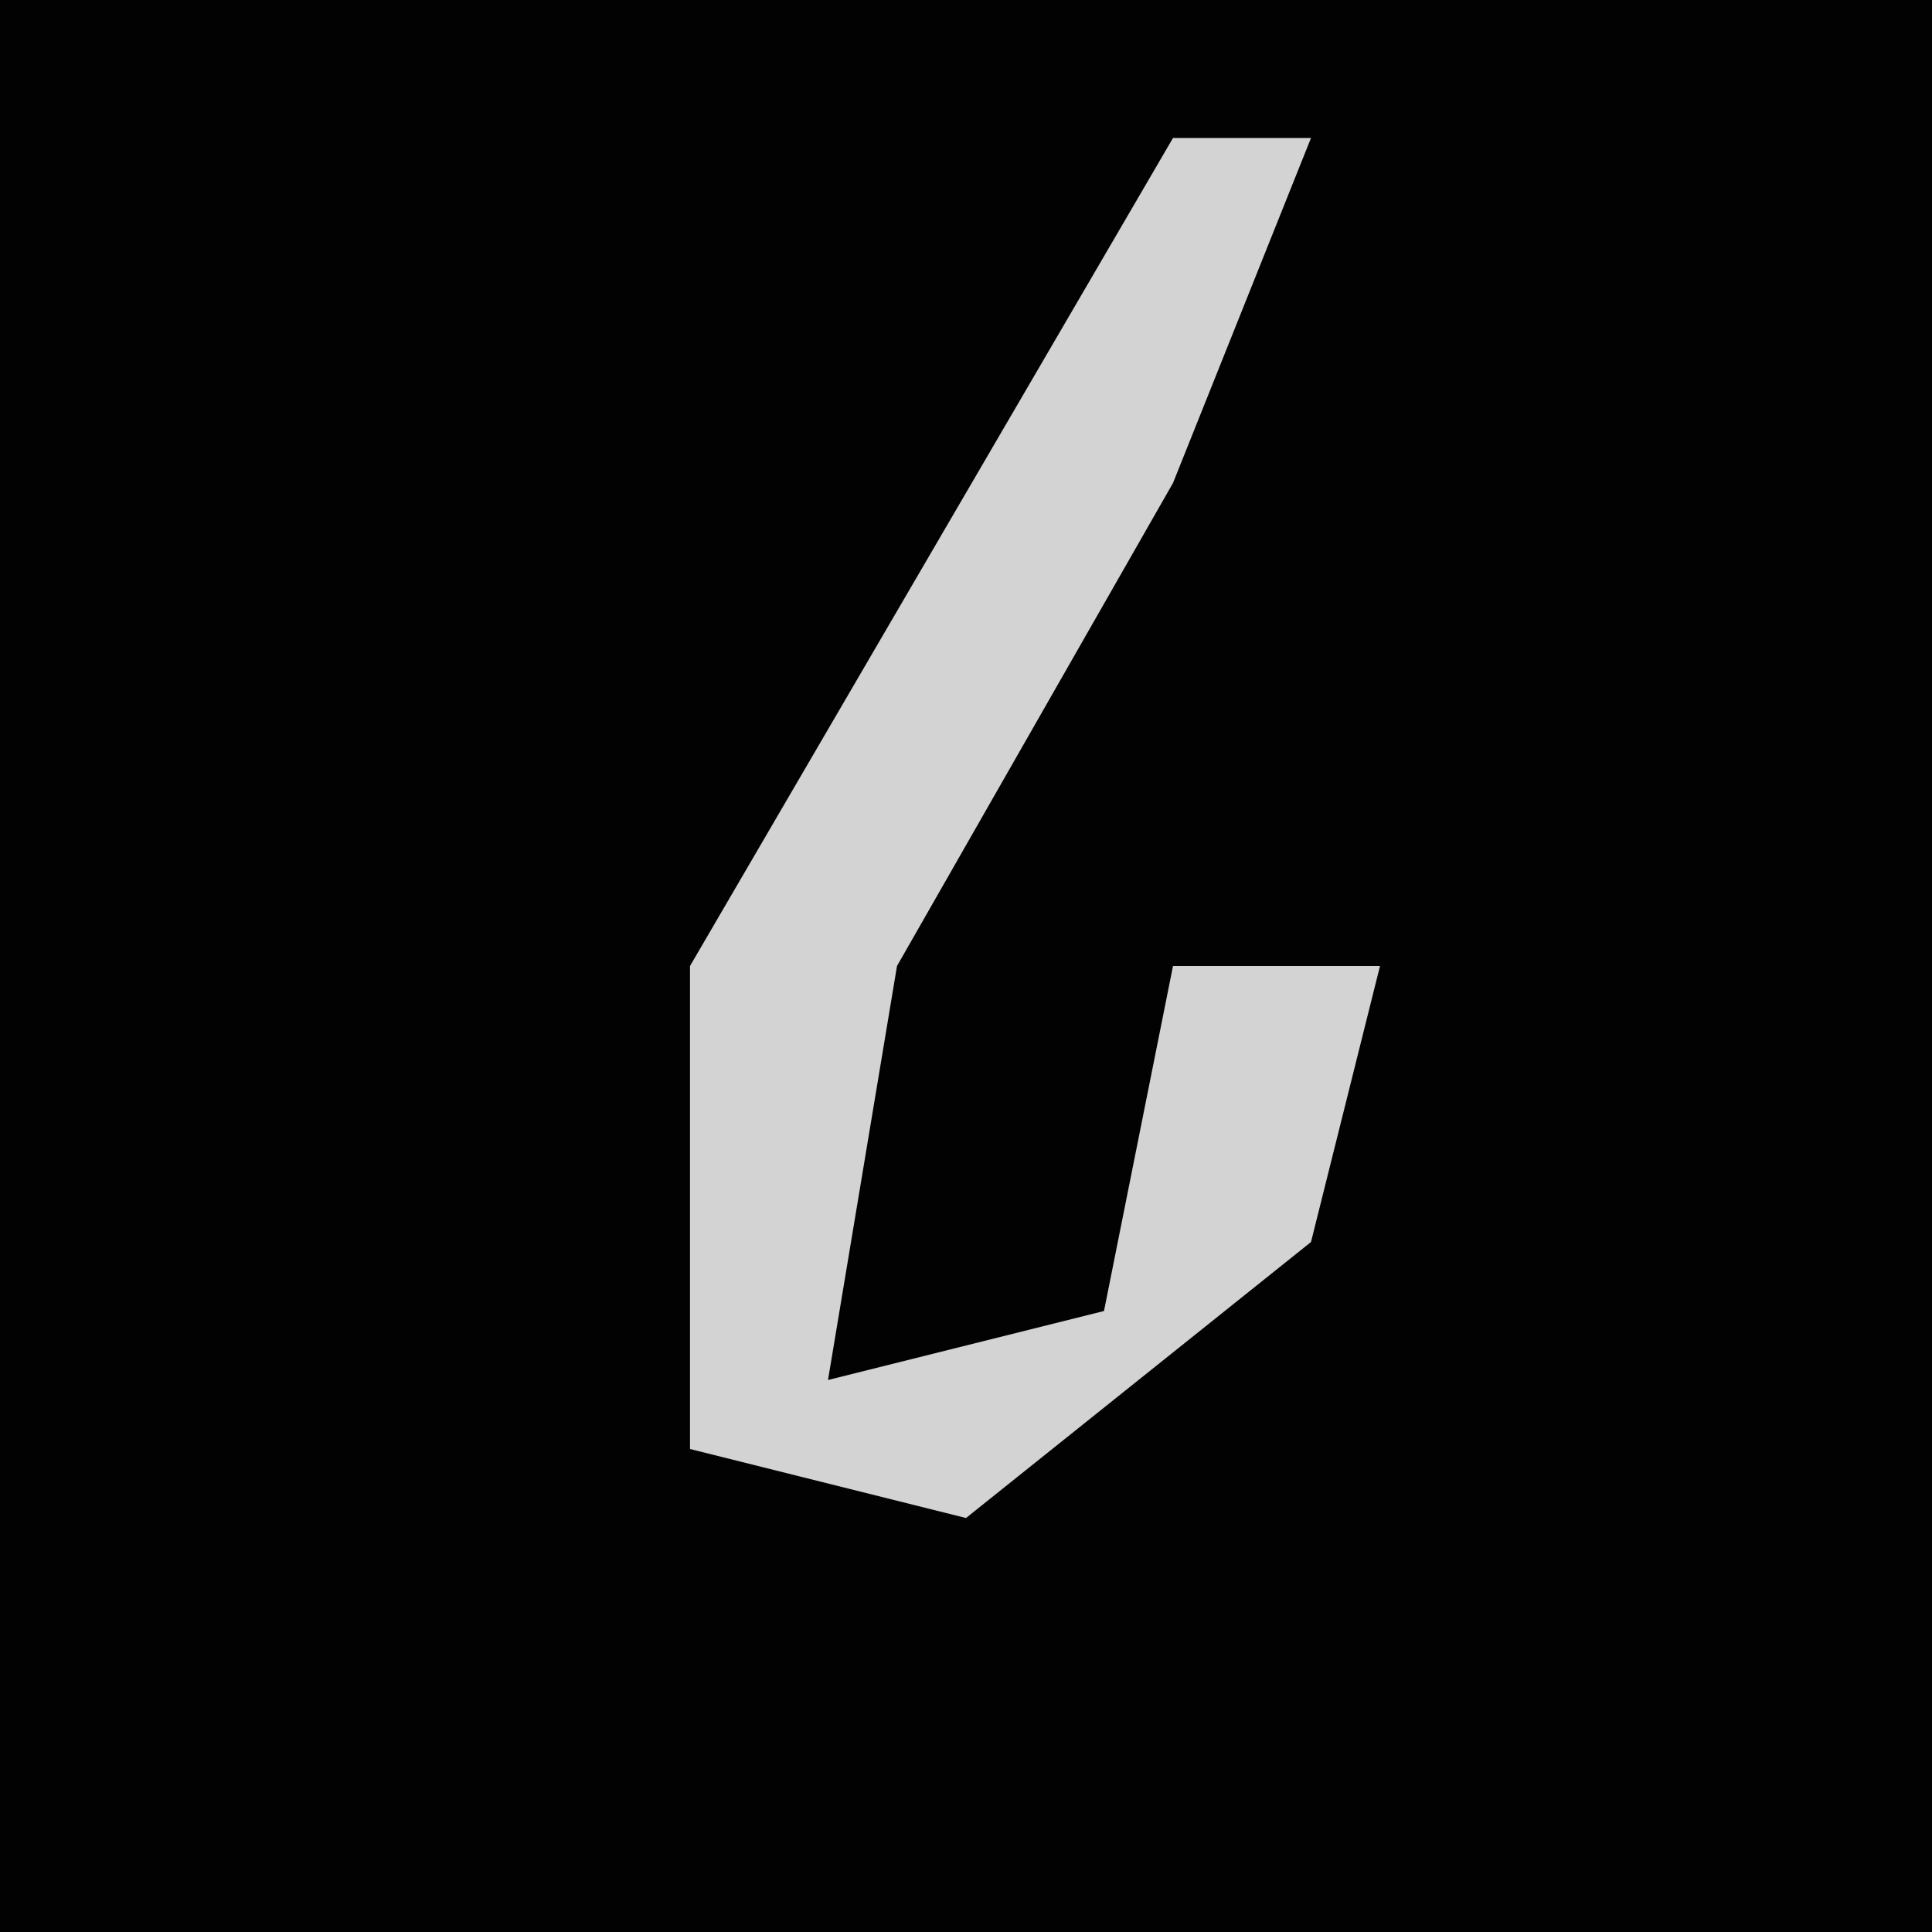 <?xml version="1.0" encoding="UTF-8"?>
<svg version="1.1" xmlns="http://www.w3.org/2000/svg" width="28" height="28">
<path d="M0,0 L28,0 L28,28 L0,28 Z " fill="#020202" transform="translate(0,0)"/>
<path d="M0,0 L2,0 L0,5 L-4,12 L-5,18 L-1,17 L0,12 L3,12 L2,16 L-3,20 L-7,19 L-7,12 Z " fill="#D3D3D3" transform="translate(17,2)"/>
</svg>
